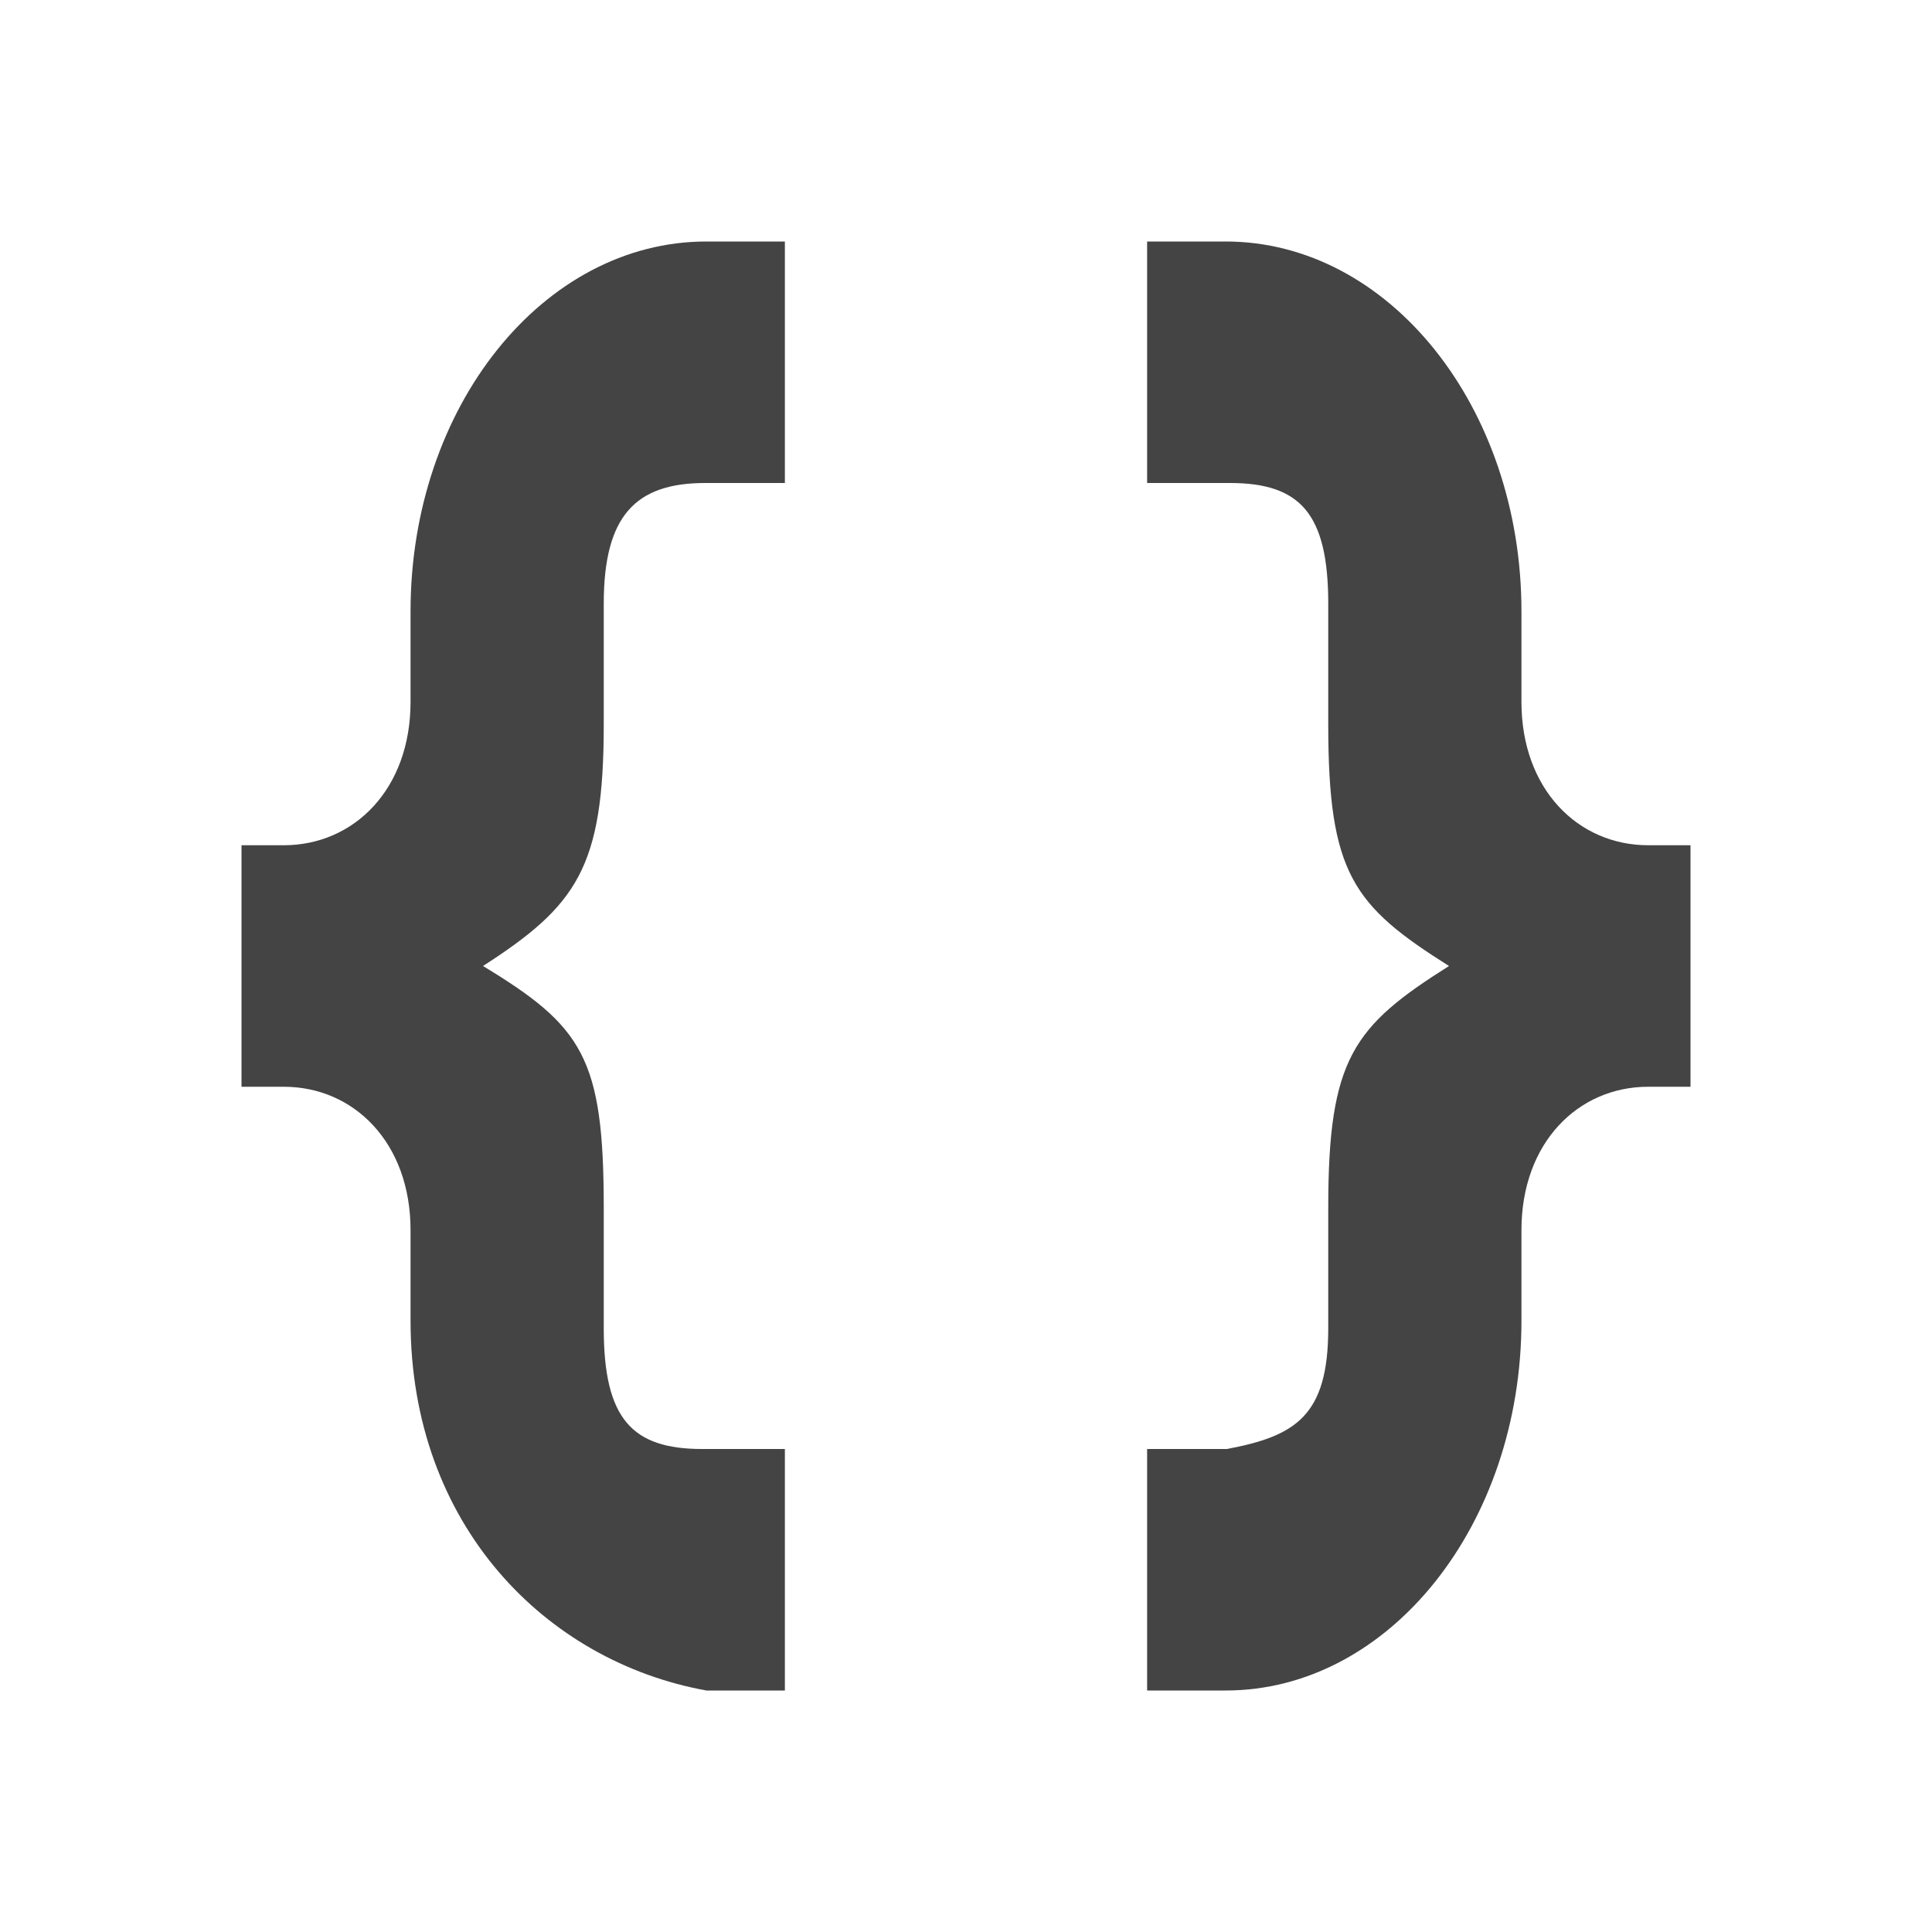 <!-- Generated by IcoMoon.io -->
<svg version="1.1" xmlns="http://www.w3.org/2000/svg" width="32" height="32" viewBox="0 0 32 32">
<title>brackets</title>
<path fill="#444" d="M10 12v-2c0-1.45 0.52-2 1.68-2h1.32v-4h-1.3c-2.706 0-4.9 2.742-4.9 6.125v1.5c0 1.45-0.94 2.375-2.1 2.375h-0.7v4h0.7c1.16 0 2.1 0.925 2.1 2.375v1.5c0 3.383 2.237 5.643 4.9 6.125h1.3v-4h-1.369c-1.16 0-1.631-0.496-1.631-2v-2c0-2.482-0.351-3-2-4 1.552-1 2-1.631 2-4z"></path>
<path fill="#444" d="M22 20v2c0 1.45-0.54 1.786-1.68 2h-1.32v4h1.3c2.706 0 4.9-2.742 4.9-6.125v-1.5c0-1.45 0.94-2.375 2.1-2.375h0.7v-4h-0.7c-1.16 0-2.1-0.925-2.1-2.375v-1.5c0-3.383-2.194-6.125-4.9-6.125h-1.3v4h1.369c1.16 0 1.631 0.496 1.631 2v2c0 2.473 0.414 3 2 4-1.586 1-2 1.533-2 4z"></path>
</svg>
